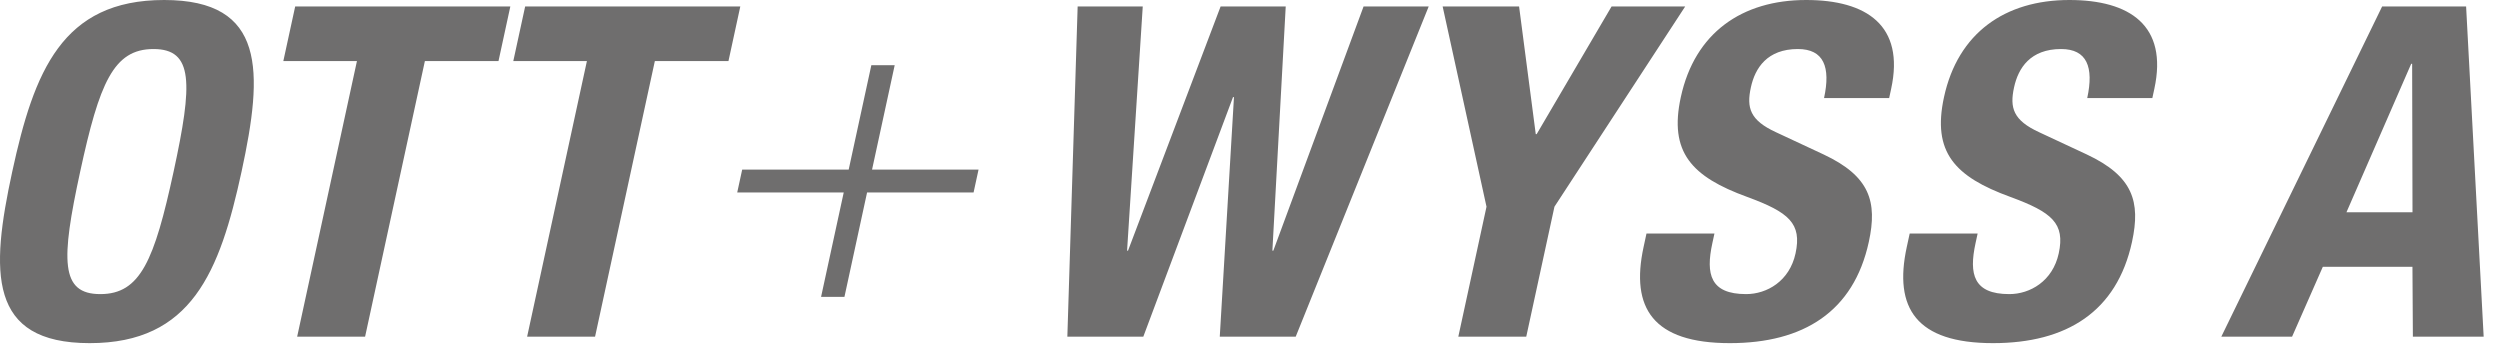 ﻿<?xml version="1.0" encoding="utf-8"?>
<svg version="1.1" xmlns:xlink="http://www.w3.org/1999/xlink" width="153px" height="22px" xmlns="http://www.w3.org/2000/svg">
  <g transform="matrix(1 0 0 1 -100 -21 )">
    <path d="M 143.603 12.991  L 147.565 3.906  L 147.623 3.906  L 147.645 12.991  L 143.603 12.991  Z M 145.786 0.397  L 135.945 20.603  L 140.276 20.603  L 142.156 16.33  L 147.642 16.33  L 147.668 20.603  L 152 20.603  L 150.926 0.397  L 145.786 0.397  Z M 121.031 14.292  L 116.873 14.292  C 116.873 14.292  116.695 15.113  116.695 15.113  C 115.884 18.849  117.266 21  121.972 21  C 126.477 21  129.551 19.076  130.479 14.802  C 131.012 12.34  130.542 10.783  127.712 9.453  C 127.712 9.453  124.8 8.094  124.8 8.094  C 123.2 7.359  122.989 6.594  123.26 5.349  C 123.517 4.16  124.26 3.001  126.137 3.001  C 127.725 3.001  128.149 4.104  127.739 6  C 127.739 6  131.724 6  131.724 6  C 131.724 6  131.846 5.434  131.846 5.434  C 132.687 1.557  130.339 0  126.644 0  C 122.716 0  119.825 2.01  118.973 5.943  C 118.242 9.311  119.62 10.811  123.046 12.056  C 125.587 12.991  126.392 13.669  125.994 15.509  C 125.625 17.207  124.24 17.999  122.97 17.999  C 120.775 17.999  120.491 16.783  120.902 14.887  C 120.902 14.887  121.031 14.292  121.031 14.292  Z M 104.924 14.292  L 100.765 14.292  C 100.765 14.292  100.588 15.113  100.588 15.113  C 99.778 18.849  101.159 21  105.866 21  C 110.371 21  113.444 19.076  114.372 14.802  C 114.906 12.34  114.435 10.783  111.605 9.453  C 111.605 9.453  108.694 8.094  108.694 8.094  C 107.092 7.359  106.882 6.594  107.153 5.349  C 107.41 4.16  108.154 3.001  110.03 3.001  C 111.618 3.001  112.043 4.104  111.632 6  C 111.632 6  115.617 6  115.617 6  C 115.617 6  115.739 5.434  115.739 5.434  C 116.581 1.557  114.232 0  110.537 0  C 106.609 0  103.719 2.01  102.866 5.943  C 102.135 9.311  103.513 10.811  106.939 12.056  C 109.48 12.991  110.285 13.669  109.887 15.509  C 109.518 17.207  108.134 17.999  106.863 17.999  C 104.668 17.999  104.384 16.783  104.795 14.887  C 104.795 14.887  104.924 14.292  104.924 14.292  Z M 92.968 0.397  L 88.29 0.397  L 90.974 12.651  L 89.249 20.603  L 93.407 20.603  L 95.132 12.651  L 103.133 0.397  L 98.628 0.397  L 94.045 8.207  L 93.988 8.207  L 92.968 0.397  Z M 65.952 0.397  L 65.322 20.603  L 69.971 20.603  L 75.461 5.943  L 75.519 5.943  L 74.65 20.603  L 79.298 20.603  L 87.436 0.397  L 83.45 0.397  L 77.928 15.34  L 77.87 15.34  L 78.686 0.397  L 74.701 0.397  L 69.035 15.34  L 68.977 15.34  L 69.936 0.397  L 65.952 0.397  Z M 51.636 11.779  L 50.25 18.167  L 51.68 18.167  L 53.065 11.779  L 59.583 11.779  L 59.887 10.378  L 53.37 10.378  L 54.755 3.99  L 53.326 3.99  L 51.94 10.378  L 45.422 10.378  L 45.118 11.779  L 51.636 11.779  Z M 45.306 0.397  L 32.139 0.397  L 31.414 3.736  L 35.919 3.736  L 32.26 20.603  L 36.418 20.603  L 40.077 3.736  L 44.582 3.736  L 45.306 0.397  Z M 31.232 0.397  L 18.065 0.397  L 17.34 3.736  L 21.845 3.736  L 18.186 20.603  L 22.344 20.603  L 26.003 3.736  L 30.508 3.736  L 31.232 0.397  Z M 4.908 10.5  C 6.08 5.095  6.939 3.001  9.393 3.001  C 11.847 3.001  11.797 5.095  10.625 10.5  C 9.446 15.934  8.594 17.999  6.139 17.999  C 3.685 17.999  3.729 15.934  4.908 10.5  Z M 0.75 10.5  C -0.583 16.642  -0.748 21  5.489 21  C 11.726 21  13.451 16.642  14.784 10.5  C 16.115 4.358  16.281 0  10.044 0  C 3.807 0  2.082 4.358  0.75 10.5  Z " fill-rule="nonzero" fill="#6f6e6e" stroke="none" transform="matrix(1 0 0 1 100 21 )" />
  </g>
</svg>